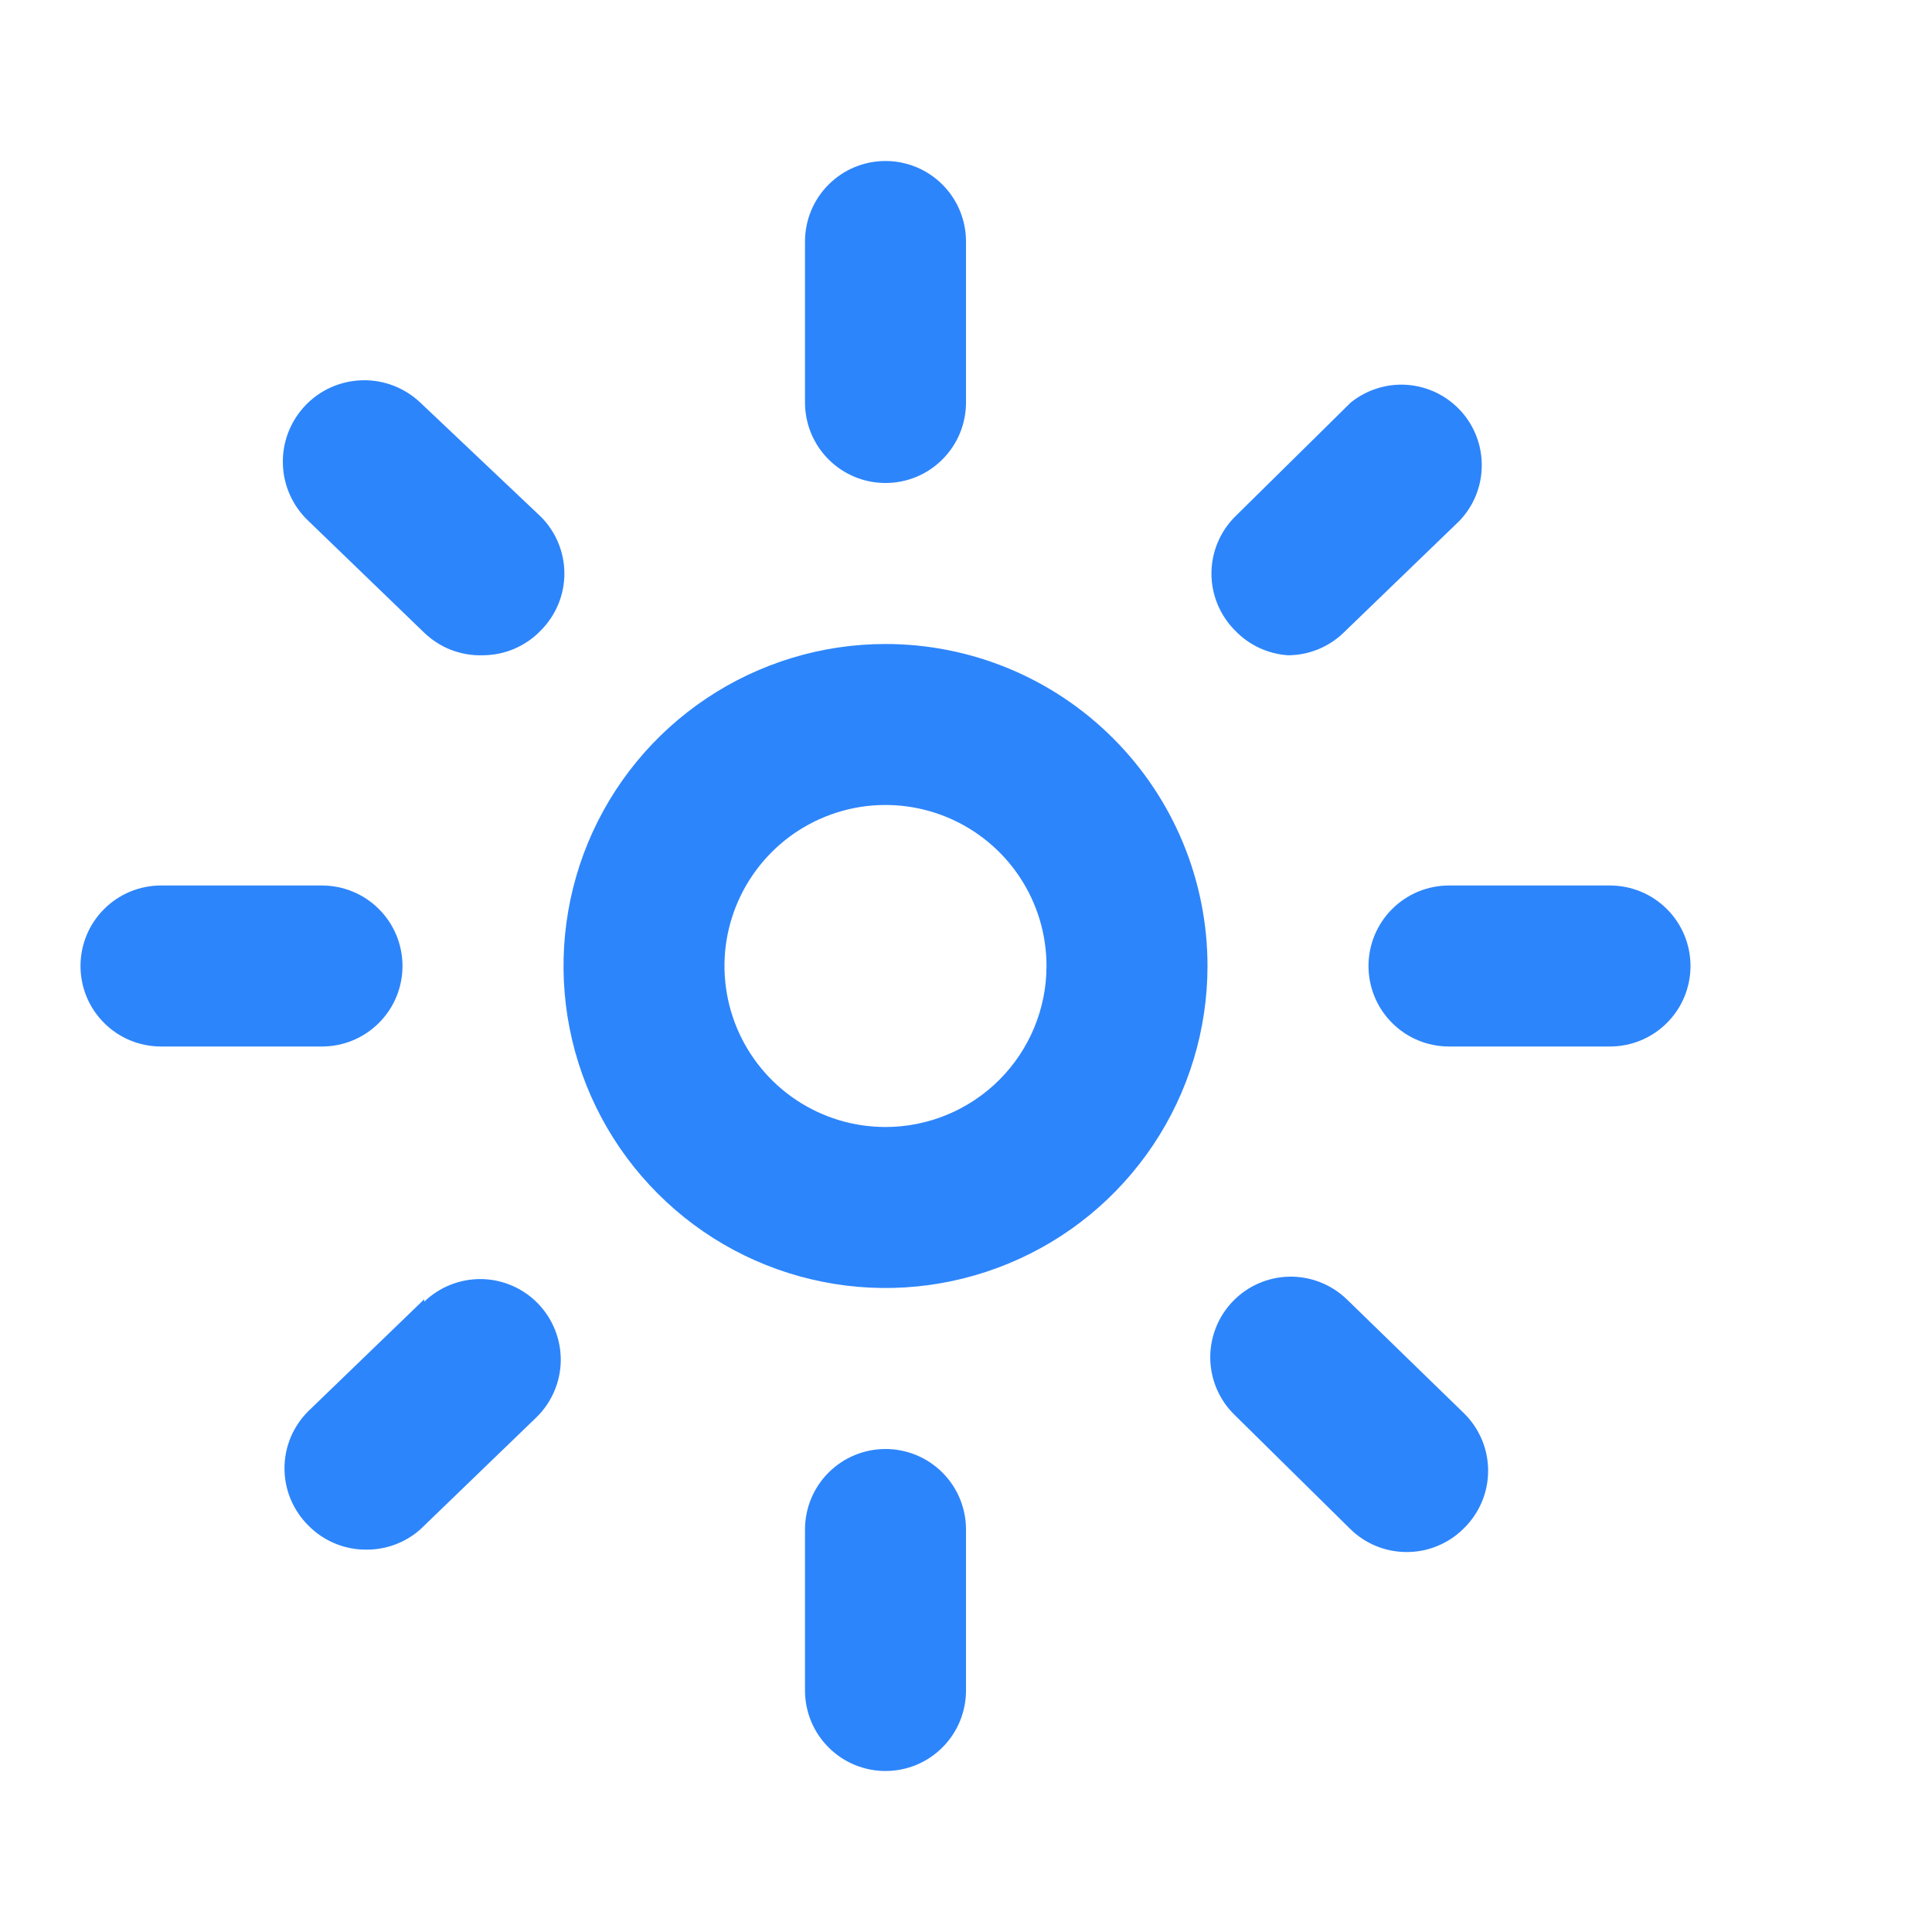 <svg width="24" height="24" viewBox="0 0 24 24" fill="none" xmlns="http://www.w3.org/2000/svg">
<path d="M11 6C11.265 6 11.52 5.895 11.707 5.707C11.895 5.52 12 5.265 12 5V3C12 2.735 11.895 2.48 11.707 2.293C11.52 2.105 11.265 2 11 2C10.735 2 10.48 2.105 10.293 2.293C10.105 2.48 10 2.735 10 3V5C10 5.265 10.105 5.52 10.293 5.707C10.48 5.895 10.735 6 11 6ZM20 11H18C17.735 11 17.48 11.105 17.293 11.293C17.105 11.48 17 11.735 17 12C17 12.265 17.105 12.52 17.293 12.707C17.48 12.895 17.735 13 18 13H20C20.265 13 20.52 12.895 20.707 12.707C20.895 12.52 21 12.265 21 12C21 11.735 20.895 11.48 20.707 11.293C20.52 11.105 20.265 11 20 11ZM5 12C5 11.735 4.895 11.48 4.707 11.293C4.52 11.105 4.265 11 4 11H2C1.735 11 1.48 11.105 1.293 11.293C1.105 11.48 1 11.735 1 12C1 12.265 1.105 12.52 1.293 12.707C1.48 12.895 1.735 13 2 13H4C4.265 13 4.52 12.895 4.707 12.707C4.895 12.52 5 12.265 5 12ZM5.22 5C5.025 4.816 4.765 4.716 4.497 4.724C4.229 4.731 3.974 4.845 3.79 5.04C3.606 5.235 3.506 5.495 3.514 5.763C3.521 6.031 3.635 6.286 3.83 6.47L5.27 7.86C5.367 7.953 5.481 8.026 5.606 8.074C5.732 8.122 5.866 8.145 6 8.14C6.135 8.139 6.268 8.112 6.392 8.058C6.515 8.005 6.627 7.928 6.72 7.83C6.906 7.643 7.011 7.389 7.011 7.125C7.011 6.861 6.906 6.607 6.72 6.42L5.22 5ZM16 8.14C16.258 8.139 16.505 8.039 16.69 7.86L18.13 6.47C18.306 6.286 18.405 6.043 18.407 5.789C18.41 5.535 18.316 5.289 18.144 5.102C17.972 4.915 17.736 4.8 17.482 4.781C17.229 4.762 16.978 4.841 16.78 5L15.34 6.42C15.154 6.607 15.049 6.861 15.049 7.125C15.049 7.389 15.154 7.643 15.34 7.83C15.513 8.013 15.749 8.123 16 8.14ZM11 18C10.735 18 10.48 18.105 10.293 18.293C10.105 18.48 10 18.735 10 19V21C10 21.265 10.105 21.52 10.293 21.707C10.48 21.895 10.735 22 11 22C11.265 22 11.52 21.895 11.707 21.707C11.895 21.52 12 21.265 12 21V19C12 18.735 11.895 18.48 11.707 18.293C11.52 18.105 11.265 18 11 18ZM16.73 16.14C16.539 15.956 16.283 15.855 16.017 15.859C15.752 15.864 15.499 15.974 15.315 16.165C15.131 16.356 15.03 16.612 15.034 16.878C15.039 17.143 15.149 17.396 15.34 17.58L16.78 19C16.965 19.179 17.212 19.279 17.47 19.28C17.604 19.281 17.737 19.255 17.86 19.203C17.984 19.152 18.096 19.076 18.19 18.98C18.284 18.887 18.358 18.776 18.409 18.655C18.46 18.533 18.486 18.402 18.486 18.27C18.486 18.138 18.46 18.007 18.409 17.885C18.358 17.764 18.284 17.653 18.19 17.56L16.73 16.14ZM5.27 16.14L3.83 17.53C3.736 17.623 3.662 17.734 3.611 17.855C3.56 17.977 3.534 18.108 3.534 18.24C3.534 18.372 3.56 18.503 3.611 18.625C3.662 18.746 3.736 18.857 3.83 18.95C3.924 19.046 4.036 19.122 4.16 19.173C4.283 19.225 4.416 19.251 4.55 19.25C4.797 19.252 5.035 19.163 5.22 19L6.66 17.61C6.851 17.426 6.961 17.173 6.966 16.908C6.97 16.642 6.869 16.386 6.685 16.195C6.501 16.004 6.248 15.894 5.983 15.889C5.717 15.885 5.461 15.986 5.27 16.17V16.14ZM11 8C10.209 8 9.436 8.235 8.778 8.674C8.12 9.114 7.607 9.738 7.304 10.469C7.002 11.2 6.923 12.004 7.077 12.78C7.231 13.556 7.612 14.269 8.172 14.828C8.731 15.388 9.444 15.769 10.22 15.923C10.996 16.078 11.8 15.998 12.531 15.695C13.262 15.393 13.886 14.88 14.326 14.222C14.765 13.565 15 12.791 15 12C15 10.939 14.579 9.922 13.828 9.172C13.078 8.421 12.061 8 11 8ZM11 14C10.604 14 10.218 13.883 9.889 13.663C9.56 13.443 9.304 13.131 9.152 12.765C9.001 12.4 8.961 11.998 9.038 11.61C9.116 11.222 9.306 10.866 9.586 10.586C9.865 10.306 10.222 10.116 10.61 10.038C10.998 9.961 11.4 10.001 11.765 10.152C12.131 10.304 12.443 10.56 12.663 10.889C12.883 11.218 13 11.604 13 12C13 12.53 12.789 13.039 12.414 13.414C12.039 13.789 11.53 14 11 14Z" fill="#2D85FB"/>
</svg>
